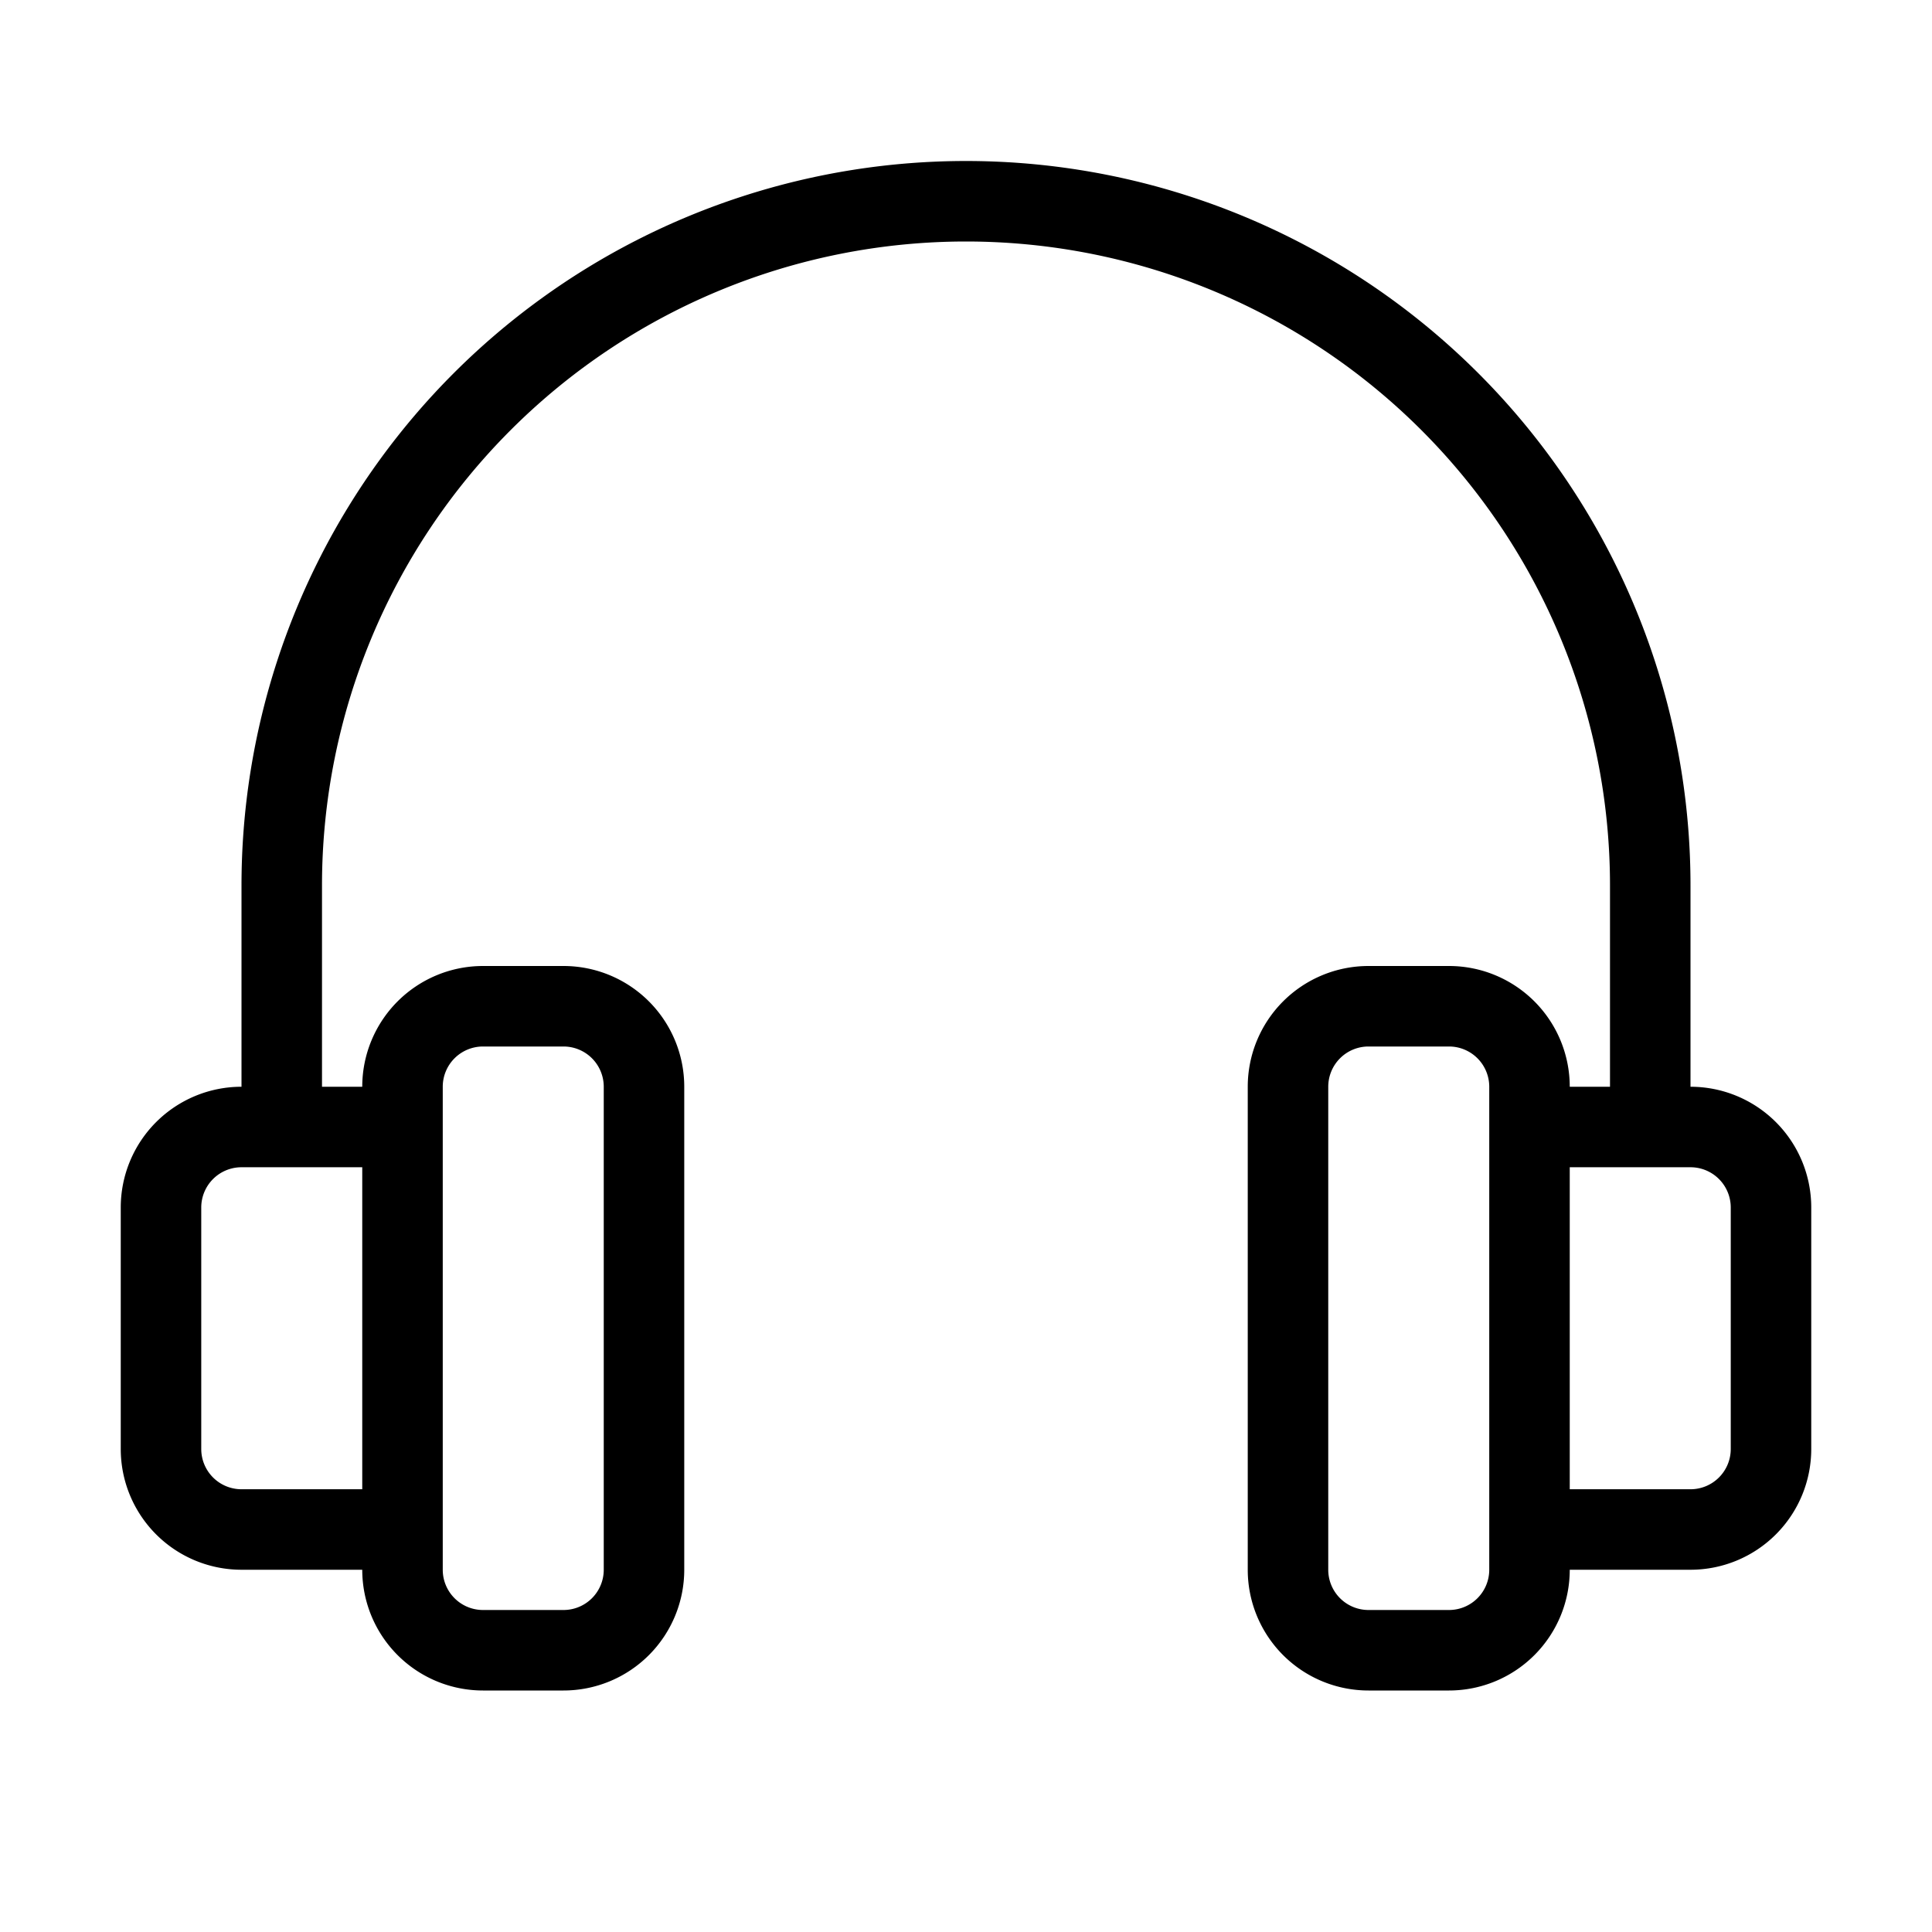 <svg xmlns="http://www.w3.org/2000/svg" viewBox="0 0 48 48">
  <path fill="currentColor" d="M42 27v-5a18 18 0 00-36 0v5a3 3 0 00-3 3v6a3 3 0 003 3h3a3 3 0 003 3h2a3 3 0 003-3V27a3 3 0 00-3-3h-2a3 3 0 00-3 3H8v-5a16 16 0 0132 0v5h-1a3 3 0 00-3-3h-2a3 3 0 00-3 3v12a3 3 0 003 3h2a3 3 0 003-3h3a3 3 0 003-3v-6a3 3 0 00-3-3zm-31 0a1 1 0 011-1h2a1 1 0 011 1v12a1 1 0 01-1 1h-2a1 1 0 01-1-1V27zM9 37H6a1 1 0 01-1-1v-6a1 1 0 011-1h3zm28 2a1 1 0 01-1 1h-2a1 1 0 01-1-1V27a1 1 0 011-1h2a1 1 0 011 1v12zm6-3a1 1 0 01-1 1h-3v-8h3a1 1 0 011 1z"/>
</svg>
